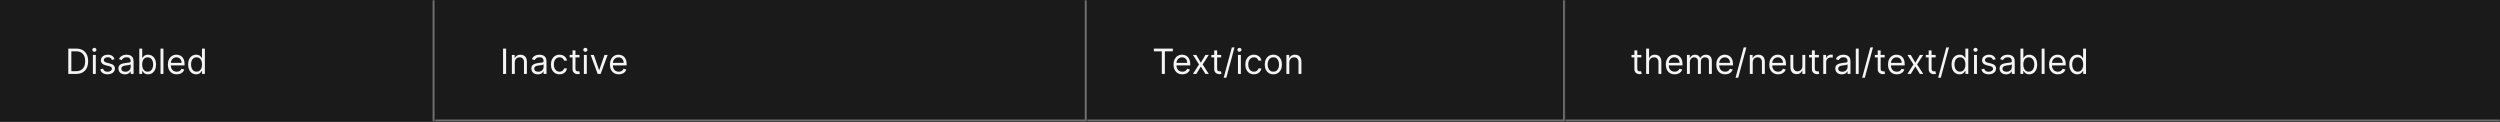 <svg width="1150" height="56" viewBox="0 0 1150 56" fill="none" xmlns="http://www.w3.org/2000/svg">
<rect x="0" y="0" width="1150" height="56" fill="#333333" stroke="none"/>
<mask id="path-1-inside-1_2110_46518" fill="white">
<path d="M0 0H200V56H0V0Z"/>
</mask>
<path d="M0 0H200V56H0V0Z" fill="#1A1A1A"/>
<path d="M199 0V56H201V0H199Z" fill="#707070" mask="url(#path-1-inside-1_2110_46518)"/>
<path d="M35 34H31.409V22.364H35.159C36.288 22.364 37.254 22.597 38.057 23.062C38.86 23.525 39.475 24.189 39.903 25.057C40.331 25.921 40.545 26.954 40.545 28.159C40.545 29.371 40.33 30.415 39.898 31.29C39.466 32.161 38.837 32.831 38.011 33.301C37.186 33.767 36.182 34 35 34ZM32.818 32.75H34.909C35.871 32.75 36.669 32.564 37.301 32.193C37.934 31.822 38.405 31.294 38.716 30.608C39.026 29.922 39.182 29.106 39.182 28.159C39.182 27.22 39.028 26.411 38.722 25.733C38.415 25.051 37.956 24.528 37.347 24.165C36.737 23.797 35.977 23.614 35.068 23.614H32.818V32.75ZM42.727 34V25.273H44.068V34H42.727ZM43.409 23.818C43.148 23.818 42.922 23.729 42.733 23.551C42.547 23.373 42.455 23.159 42.455 22.909C42.455 22.659 42.547 22.445 42.733 22.267C42.922 22.089 43.148 22 43.409 22C43.67 22 43.894 22.089 44.08 22.267C44.269 22.445 44.364 22.659 44.364 22.909C44.364 23.159 44.269 23.373 44.08 23.551C43.894 23.729 43.67 23.818 43.409 23.818ZM52.706 27.227L51.501 27.568C51.426 27.367 51.314 27.172 51.166 26.983C51.022 26.79 50.825 26.631 50.575 26.506C50.325 26.381 50.005 26.318 49.615 26.318C49.081 26.318 48.636 26.441 48.28 26.688C47.928 26.93 47.751 27.239 47.751 27.614C47.751 27.947 47.873 28.21 48.115 28.403C48.358 28.597 48.736 28.758 49.251 28.886L50.547 29.204C51.327 29.394 51.909 29.684 52.291 30.074C52.674 30.46 52.865 30.958 52.865 31.568C52.865 32.068 52.721 32.515 52.433 32.909C52.149 33.303 51.751 33.614 51.24 33.841C50.729 34.068 50.134 34.182 49.456 34.182C48.566 34.182 47.829 33.989 47.246 33.602C46.662 33.216 46.293 32.651 46.138 31.909L47.41 31.591C47.532 32.061 47.761 32.413 48.098 32.648C48.439 32.883 48.884 33 49.433 33C50.058 33 50.554 32.867 50.922 32.602C51.293 32.333 51.479 32.011 51.479 31.636C51.479 31.333 51.373 31.079 51.16 30.875C50.948 30.667 50.623 30.511 50.183 30.409L48.729 30.068C47.929 29.879 47.342 29.585 46.967 29.188C46.596 28.786 46.41 28.284 46.41 27.682C46.41 27.189 46.549 26.754 46.825 26.375C47.106 25.996 47.486 25.699 47.967 25.483C48.452 25.267 49.001 25.159 49.615 25.159C50.479 25.159 51.157 25.349 51.649 25.727C52.145 26.106 52.498 26.606 52.706 27.227ZM57.452 34.205C56.899 34.205 56.397 34.1 55.946 33.892C55.495 33.68 55.137 33.375 54.872 32.977C54.607 32.576 54.474 32.091 54.474 31.523C54.474 31.023 54.573 30.617 54.77 30.307C54.967 29.992 55.23 29.746 55.56 29.568C55.889 29.39 56.253 29.258 56.651 29.171C57.052 29.079 57.456 29.008 57.861 28.954C58.391 28.886 58.821 28.835 59.151 28.801C59.484 28.763 59.726 28.701 59.878 28.614C60.033 28.526 60.111 28.375 60.111 28.159V28.114C60.111 27.553 59.957 27.117 59.651 26.807C59.347 26.496 58.887 26.341 58.27 26.341C57.63 26.341 57.128 26.481 56.764 26.761C56.401 27.042 56.145 27.341 55.997 27.659L54.724 27.204C54.952 26.674 55.255 26.261 55.633 25.966C56.016 25.667 56.433 25.458 56.883 25.341C57.338 25.22 57.785 25.159 58.224 25.159C58.505 25.159 58.827 25.193 59.19 25.261C59.558 25.326 59.912 25.46 60.253 25.665C60.597 25.869 60.883 26.178 61.111 26.591C61.338 27.004 61.452 27.557 61.452 28.25V34H60.111V32.818H60.043C59.952 33.008 59.8 33.21 59.588 33.426C59.376 33.642 59.094 33.826 58.742 33.977C58.389 34.129 57.959 34.205 57.452 34.205ZM57.656 33C58.187 33 58.633 32.896 58.997 32.688C59.365 32.479 59.641 32.21 59.827 31.881C60.016 31.551 60.111 31.204 60.111 30.841V29.614C60.054 29.682 59.929 29.744 59.736 29.801C59.546 29.854 59.327 29.901 59.077 29.943C58.831 29.981 58.59 30.015 58.355 30.046C58.124 30.072 57.937 30.095 57.793 30.114C57.444 30.159 57.118 30.233 56.815 30.335C56.516 30.434 56.274 30.583 56.088 30.784C55.906 30.981 55.815 31.25 55.815 31.591C55.815 32.057 55.988 32.409 56.332 32.648C56.681 32.883 57.122 33 57.656 33ZM64.081 34V22.364H65.422V26.659H65.535C65.634 26.508 65.77 26.314 65.945 26.079C66.123 25.841 66.376 25.629 66.706 25.443C67.039 25.254 67.49 25.159 68.058 25.159C68.793 25.159 69.441 25.343 70.001 25.71C70.562 26.078 70.999 26.599 71.314 27.273C71.628 27.947 71.785 28.742 71.785 29.659C71.785 30.583 71.628 31.384 71.314 32.062C70.999 32.737 70.564 33.26 70.007 33.631C69.45 33.998 68.808 34.182 68.081 34.182C67.52 34.182 67.072 34.089 66.734 33.903C66.397 33.714 66.138 33.5 65.956 33.261C65.774 33.019 65.634 32.818 65.535 32.659H65.376V34H64.081ZM65.399 29.636C65.399 30.296 65.496 30.877 65.689 31.381C65.882 31.881 66.164 32.273 66.535 32.557C66.907 32.837 67.361 32.977 67.899 32.977C68.46 32.977 68.928 32.83 69.303 32.534C69.681 32.235 69.965 31.833 70.155 31.329C70.348 30.822 70.445 30.258 70.445 29.636C70.445 29.023 70.35 28.47 70.16 27.977C69.975 27.481 69.693 27.089 69.314 26.801C68.939 26.509 68.467 26.364 67.899 26.364C67.354 26.364 66.895 26.502 66.524 26.778C66.153 27.051 65.873 27.434 65.683 27.926C65.494 28.415 65.399 28.985 65.399 29.636ZM75.178 22.364V34H73.837V22.364H75.178ZM81.293 34.182C80.452 34.182 79.726 33.996 79.117 33.625C78.51 33.25 78.043 32.727 77.713 32.057C77.387 31.383 77.224 30.599 77.224 29.704C77.224 28.811 77.387 28.023 77.713 27.341C78.043 26.655 78.501 26.121 79.088 25.739C79.679 25.352 80.368 25.159 81.156 25.159C81.611 25.159 82.06 25.235 82.503 25.386C82.946 25.538 83.349 25.784 83.713 26.125C84.077 26.462 84.367 26.909 84.582 27.466C84.798 28.023 84.906 28.708 84.906 29.523V30.091H78.179V28.932H83.543C83.543 28.439 83.444 28 83.247 27.614C83.054 27.227 82.778 26.922 82.418 26.699C82.062 26.475 81.641 26.364 81.156 26.364C80.622 26.364 80.16 26.496 79.77 26.761C79.383 27.023 79.086 27.364 78.878 27.784C78.669 28.204 78.565 28.655 78.565 29.136V29.909C78.565 30.568 78.679 31.127 78.906 31.585C79.137 32.04 79.457 32.386 79.867 32.625C80.276 32.86 80.751 32.977 81.293 32.977C81.645 32.977 81.963 32.928 82.247 32.83C82.535 32.727 82.783 32.576 82.992 32.375C83.2 32.17 83.361 31.917 83.474 31.614L84.77 31.977C84.633 32.417 84.404 32.803 84.082 33.136C83.76 33.466 83.363 33.724 82.889 33.909C82.416 34.091 81.883 34.182 81.293 34.182ZM90.242 34.182C89.514 34.182 88.872 33.998 88.315 33.631C87.758 33.26 87.323 32.737 87.008 32.062C86.694 31.384 86.537 30.583 86.537 29.659C86.537 28.742 86.694 27.947 87.008 27.273C87.323 26.599 87.76 26.078 88.321 25.71C88.882 25.343 89.529 25.159 90.264 25.159C90.832 25.159 91.281 25.254 91.611 25.443C91.944 25.629 92.198 25.841 92.372 26.079C92.55 26.314 92.688 26.508 92.787 26.659H92.901V22.364H94.242V34H92.946V32.659H92.787C92.688 32.818 92.548 33.019 92.367 33.261C92.185 33.5 91.925 33.714 91.588 33.903C91.251 34.089 90.802 34.182 90.242 34.182ZM90.423 32.977C90.961 32.977 91.416 32.837 91.787 32.557C92.158 32.273 92.44 31.881 92.633 31.381C92.827 30.877 92.923 30.296 92.923 29.636C92.923 28.985 92.829 28.415 92.639 27.926C92.45 27.434 92.169 27.051 91.798 26.778C91.427 26.502 90.969 26.364 90.423 26.364C89.855 26.364 89.382 26.509 89.003 26.801C88.628 27.089 88.346 27.481 88.156 27.977C87.971 28.47 87.878 29.023 87.878 29.636C87.878 30.258 87.972 30.822 88.162 31.329C88.355 31.833 88.639 32.235 89.014 32.534C89.393 32.83 89.863 32.977 90.423 32.977Z" fill="white" fill-opacity="0.95"/>
<mask id="path-4-inside-2_2110_46518" fill="white">
<path d="M200 0H500V56H200V0Z"/>
</mask>
<path d="M200 0H500V56H200V0Z" fill="#1A1A1A"/>
<path d="M500 56V57H501V56H500ZM499 0V56H501V0H499ZM500 55H200V57H500V55Z" fill="#707070" mask="url(#path-4-inside-2_2110_46518)"/>
<path d="M232.818 22.364V34H231.409V22.364H232.818ZM236.803 28.75V34H235.462V25.273H236.757V26.636H236.871C237.075 26.193 237.386 25.837 237.803 25.568C238.219 25.296 238.757 25.159 239.416 25.159C240.007 25.159 240.524 25.28 240.967 25.523C241.411 25.761 241.755 26.125 242.001 26.614C242.248 27.099 242.371 27.712 242.371 28.454V34H241.03V28.546C241.03 27.86 240.852 27.326 240.496 26.943C240.14 26.557 239.651 26.364 239.03 26.364C238.602 26.364 238.219 26.456 237.882 26.642C237.549 26.828 237.286 27.099 237.092 27.454C236.899 27.811 236.803 28.242 236.803 28.75ZM247.389 34.205C246.836 34.205 246.334 34.1 245.884 33.892C245.433 33.68 245.075 33.375 244.81 32.977C244.545 32.576 244.412 32.091 244.412 31.523C244.412 31.023 244.51 30.617 244.707 30.307C244.904 29.992 245.168 29.746 245.497 29.568C245.827 29.39 246.19 29.258 246.588 29.171C246.99 29.079 247.393 29.008 247.798 28.954C248.329 28.886 248.759 28.835 249.088 28.801C249.421 28.763 249.664 28.701 249.815 28.614C249.971 28.526 250.048 28.375 250.048 28.159V28.114C250.048 27.553 249.895 27.117 249.588 26.807C249.285 26.496 248.825 26.341 248.207 26.341C247.567 26.341 247.065 26.481 246.702 26.761C246.338 27.042 246.082 27.341 245.935 27.659L244.662 27.204C244.889 26.674 245.192 26.261 245.571 25.966C245.954 25.667 246.37 25.458 246.821 25.341C247.276 25.22 247.723 25.159 248.162 25.159C248.442 25.159 248.764 25.193 249.128 25.261C249.495 25.326 249.849 25.46 250.19 25.665C250.535 25.869 250.821 26.178 251.048 26.591C251.276 27.004 251.389 27.557 251.389 28.25V34H250.048V32.818H249.98C249.889 33.008 249.738 33.21 249.526 33.426C249.313 33.642 249.031 33.826 248.679 33.977C248.327 34.129 247.897 34.205 247.389 34.205ZM247.594 33C248.124 33 248.571 32.896 248.935 32.688C249.302 32.479 249.579 32.21 249.764 31.881C249.954 31.551 250.048 31.204 250.048 30.841V29.614C249.991 29.682 249.866 29.744 249.673 29.801C249.484 29.854 249.264 29.901 249.014 29.943C248.768 29.981 248.527 30.015 248.293 30.046C248.062 30.072 247.874 30.095 247.73 30.114C247.382 30.159 247.056 30.233 246.753 30.335C246.454 30.434 246.211 30.583 246.026 30.784C245.844 30.981 245.753 31.25 245.753 31.591C245.753 32.057 245.925 32.409 246.27 32.648C246.618 32.883 247.06 33 247.594 33ZM257.382 34.182C256.564 34.182 255.859 33.989 255.268 33.602C254.678 33.216 254.223 32.684 253.905 32.006C253.587 31.328 253.428 30.553 253.428 29.682C253.428 28.796 253.59 28.013 253.916 27.335C254.246 26.653 254.704 26.121 255.291 25.739C255.882 25.352 256.571 25.159 257.359 25.159C257.973 25.159 258.526 25.273 259.018 25.5C259.511 25.727 259.914 26.046 260.229 26.454C260.543 26.864 260.738 27.341 260.814 27.886H259.473C259.371 27.489 259.143 27.136 258.791 26.829C258.443 26.519 257.973 26.364 257.382 26.364C256.859 26.364 256.401 26.5 256.007 26.773C255.617 27.042 255.312 27.422 255.092 27.915C254.876 28.403 254.768 28.977 254.768 29.636C254.768 30.311 254.875 30.898 255.087 31.398C255.303 31.898 255.606 32.286 255.996 32.562C256.39 32.839 256.852 32.977 257.382 32.977C257.731 32.977 258.047 32.917 258.331 32.795C258.615 32.674 258.856 32.5 259.053 32.273C259.25 32.045 259.39 31.773 259.473 31.454H260.814C260.738 31.97 260.551 32.434 260.251 32.847C259.956 33.256 259.564 33.581 259.075 33.824C258.59 34.062 258.026 34.182 257.382 34.182ZM266.57 25.273V26.409H262.047V25.273H266.57ZM263.365 23.182H264.706V31.5C264.706 31.879 264.761 32.163 264.871 32.352C264.984 32.538 265.128 32.663 265.303 32.727C265.481 32.788 265.668 32.818 265.865 32.818C266.013 32.818 266.134 32.811 266.229 32.795C266.323 32.776 266.399 32.761 266.456 32.75L266.729 33.955C266.638 33.989 266.511 34.023 266.348 34.057C266.185 34.095 265.979 34.114 265.729 34.114C265.35 34.114 264.979 34.032 264.615 33.869C264.255 33.706 263.956 33.458 263.717 33.125C263.482 32.792 263.365 32.371 263.365 31.864V23.182ZM268.587 34V25.273H269.928V34H268.587ZM269.268 23.818C269.007 23.818 268.782 23.729 268.592 23.551C268.407 23.373 268.314 23.159 268.314 22.909C268.314 22.659 268.407 22.445 268.592 22.267C268.782 22.089 269.007 22 269.268 22C269.53 22 269.753 22.089 269.939 22.267C270.128 22.445 270.223 22.659 270.223 22.909C270.223 23.159 270.128 23.373 269.939 23.551C269.753 23.729 269.53 23.818 269.268 23.818ZM279.52 25.273L276.293 34H274.929L271.702 25.273H273.156L275.565 32.227H275.656L278.065 25.273H279.52ZM284.636 34.182C283.795 34.182 283.07 33.996 282.46 33.625C281.854 33.25 281.386 32.727 281.057 32.057C280.731 31.383 280.568 30.599 280.568 29.704C280.568 28.811 280.731 28.023 281.057 27.341C281.386 26.655 281.845 26.121 282.432 25.739C283.023 25.352 283.712 25.159 284.5 25.159C284.955 25.159 285.403 25.235 285.847 25.386C286.29 25.538 286.693 25.784 287.057 26.125C287.42 26.462 287.71 26.909 287.926 27.466C288.142 28.023 288.25 28.708 288.25 29.523V30.091H281.523V28.932H286.886C286.886 28.439 286.788 28 286.591 27.614C286.398 27.227 286.121 26.922 285.761 26.699C285.405 26.475 284.985 26.364 284.5 26.364C283.966 26.364 283.504 26.496 283.114 26.761C282.727 27.023 282.43 27.364 282.222 27.784C282.013 28.204 281.909 28.655 281.909 29.136V29.909C281.909 30.568 282.023 31.127 282.25 31.585C282.481 32.04 282.801 32.386 283.21 32.625C283.619 32.86 284.095 32.977 284.636 32.977C284.989 32.977 285.307 32.928 285.591 32.83C285.879 32.727 286.127 32.576 286.335 32.375C286.544 32.17 286.705 31.917 286.818 31.614L288.114 31.977C287.977 32.417 287.748 32.803 287.426 33.136C287.104 33.466 286.706 33.724 286.233 33.909C285.759 34.091 285.227 34.182 284.636 34.182Z" fill="white" fill-opacity="0.95"/>
<mask id="path-7-inside-3_2110_46518" fill="white">
<path d="M500 0H720V56H500V0Z"/>
</mask>
<path d="M500 0H720V56H500V0Z" fill="#1A1A1A"/>
<path d="M720 56V57H721V56H720ZM719 0V56H721V0H719ZM720 55H500V57H720V55Z" fill="#707070" mask="url(#path-7-inside-3_2110_46518)"/>
<path d="M530.773 23.614V22.364H539.5V23.614H535.841V34H534.432V23.614H530.773ZM543.886 34.182C543.045 34.182 542.32 33.996 541.71 33.625C541.104 33.25 540.636 32.727 540.307 32.057C539.981 31.383 539.818 30.599 539.818 29.704C539.818 28.811 539.981 28.023 540.307 27.341C540.636 26.655 541.095 26.121 541.682 25.739C542.273 25.352 542.962 25.159 543.75 25.159C544.205 25.159 544.653 25.235 545.097 25.386C545.54 25.538 545.943 25.784 546.307 26.125C546.67 26.462 546.96 26.909 547.176 27.466C547.392 28.023 547.5 28.708 547.5 29.523V30.091H540.773V28.932H546.136C546.136 28.439 546.038 28 545.841 27.614C545.648 27.227 545.371 26.922 545.011 26.699C544.655 26.475 544.235 26.364 543.75 26.364C543.216 26.364 542.754 26.496 542.364 26.761C541.977 27.023 541.68 27.364 541.472 27.784C541.263 28.204 541.159 28.655 541.159 29.136V29.909C541.159 30.568 541.273 31.127 541.5 31.585C541.731 32.04 542.051 32.386 542.46 32.625C542.869 32.86 543.345 32.977 543.886 32.977C544.239 32.977 544.557 32.928 544.841 32.83C545.129 32.727 545.377 32.576 545.585 32.375C545.794 32.17 545.955 31.917 546.068 31.614L547.364 31.977C547.227 32.417 546.998 32.803 546.676 33.136C546.354 33.466 545.956 33.724 545.483 33.909C545.009 34.091 544.477 34.182 543.886 34.182ZM550.305 25.273L552.396 28.841L554.487 25.273H556.033L553.214 29.636L556.033 34H554.487L552.396 30.614L550.305 34H548.76L551.533 29.636L548.76 25.273H550.305ZM561.741 25.273V26.409H557.219V25.273H561.741ZM558.537 23.182H559.878V31.5C559.878 31.879 559.933 32.163 560.043 32.352C560.156 32.538 560.3 32.663 560.474 32.727C560.652 32.788 560.84 32.818 561.037 32.818C561.185 32.818 561.306 32.811 561.401 32.795C561.495 32.776 561.571 32.761 561.628 32.75L561.901 33.955C561.81 33.989 561.683 34.023 561.52 34.057C561.357 34.095 561.151 34.114 560.901 34.114C560.522 34.114 560.151 34.032 559.787 33.869C559.427 33.706 559.128 33.458 558.889 33.125C558.654 32.792 558.537 32.371 558.537 31.864V23.182ZM567.872 21.818L564.122 35.75H562.895L566.645 21.818H567.872ZM569.462 34V25.273H570.803V34H569.462ZM570.143 23.818C569.882 23.818 569.657 23.729 569.467 23.551C569.282 23.373 569.189 23.159 569.189 22.909C569.189 22.659 569.282 22.445 569.467 22.267C569.657 22.089 569.882 22 570.143 22C570.405 22 570.628 22.089 570.814 22.267C571.003 22.445 571.098 22.659 571.098 22.909C571.098 23.159 571.003 23.373 570.814 23.551C570.628 23.729 570.405 23.818 570.143 23.818ZM576.804 34.182C575.986 34.182 575.281 33.989 574.69 33.602C574.099 33.216 573.645 32.684 573.327 32.006C573.009 31.328 572.849 30.553 572.849 29.682C572.849 28.796 573.012 28.013 573.338 27.335C573.668 26.653 574.126 26.121 574.713 25.739C575.304 25.352 575.993 25.159 576.781 25.159C577.395 25.159 577.948 25.273 578.44 25.5C578.933 25.727 579.336 26.046 579.651 26.454C579.965 26.864 580.16 27.341 580.236 27.886H578.895C578.793 27.489 578.565 27.136 578.213 26.829C577.865 26.519 577.395 26.364 576.804 26.364C576.281 26.364 575.823 26.5 575.429 26.773C575.039 27.042 574.734 27.422 574.514 27.915C574.298 28.403 574.19 28.977 574.19 29.636C574.19 30.311 574.296 30.898 574.509 31.398C574.724 31.898 575.027 32.286 575.418 32.562C575.812 32.839 576.274 32.977 576.804 32.977C577.152 32.977 577.469 32.917 577.753 32.795C578.037 32.674 578.277 32.5 578.474 32.273C578.671 32.045 578.812 31.773 578.895 31.454H580.236C580.16 31.97 579.973 32.434 579.673 32.847C579.378 33.256 578.986 33.581 578.497 33.824C578.012 34.062 577.448 34.182 576.804 34.182ZM585.741 34.182C584.954 34.182 584.262 33.994 583.668 33.619C583.077 33.244 582.615 32.72 582.281 32.045C581.952 31.371 581.787 30.583 581.787 29.682C581.787 28.773 581.952 27.979 582.281 27.301C582.615 26.623 583.077 26.097 583.668 25.722C584.262 25.347 584.954 25.159 585.741 25.159C586.529 25.159 587.219 25.347 587.81 25.722C588.404 26.097 588.866 26.623 589.196 27.301C589.529 27.979 589.696 28.773 589.696 29.682C589.696 30.583 589.529 31.371 589.196 32.045C588.866 32.72 588.404 33.244 587.81 33.619C587.219 33.994 586.529 34.182 585.741 34.182ZM585.741 32.977C586.34 32.977 586.832 32.824 587.219 32.517C587.605 32.21 587.891 31.807 588.077 31.307C588.262 30.807 588.355 30.265 588.355 29.682C588.355 29.099 588.262 28.555 588.077 28.051C587.891 27.547 587.605 27.14 587.219 26.829C586.832 26.519 586.34 26.364 585.741 26.364C585.143 26.364 584.651 26.519 584.264 26.829C583.878 27.14 583.592 27.547 583.406 28.051C583.221 28.555 583.128 29.099 583.128 29.682C583.128 30.265 583.221 30.807 583.406 31.307C583.592 31.807 583.878 32.21 584.264 32.517C584.651 32.824 585.143 32.977 585.741 32.977ZM593.084 28.75V34H591.743V25.273H593.038V26.636H593.152C593.357 26.193 593.667 25.837 594.084 25.568C594.5 25.296 595.038 25.159 595.697 25.159C596.288 25.159 596.805 25.28 597.249 25.523C597.692 25.761 598.036 26.125 598.283 26.614C598.529 27.099 598.652 27.712 598.652 28.454V34H597.311V28.546C597.311 27.86 597.133 27.326 596.777 26.943C596.421 26.557 595.932 26.364 595.311 26.364C594.883 26.364 594.5 26.456 594.163 26.642C593.83 26.828 593.567 27.099 593.374 27.454C593.18 27.811 593.084 28.242 593.084 28.75Z" fill="white" fill-opacity="0.95"/>
<mask id="path-10-inside-4_2110_46518" fill="white">
<path d="M720 0H1150V56H720V0Z"/>
</mask>
<path d="M720 0H1150V56H720V0Z" fill="#1A1A1A"/>
<path d="M1150 55H720V57H1150V55Z" fill="#707070" mask="url(#path-10-inside-4_2110_46518)"/>
<path d="M755.023 25.273V26.409H750.5V25.273H755.023ZM751.818 23.182H753.159V31.5C753.159 31.879 753.214 32.163 753.324 32.352C753.438 32.538 753.581 32.663 753.756 32.727C753.934 32.788 754.121 32.818 754.318 32.818C754.466 32.818 754.587 32.811 754.682 32.795C754.777 32.776 754.852 32.761 754.909 32.75L755.182 33.955C755.091 33.989 754.964 34.023 754.801 34.057C754.638 34.095 754.432 34.114 754.182 34.114C753.803 34.114 753.432 34.032 753.068 33.869C752.708 33.706 752.409 33.458 752.17 33.125C751.936 32.792 751.818 32.371 751.818 31.864V23.182ZM758.568 28.75V34H757.227V22.364H758.568V26.636H758.682C758.886 26.186 759.193 25.828 759.602 25.562C760.015 25.294 760.564 25.159 761.25 25.159C761.845 25.159 762.366 25.278 762.812 25.517C763.259 25.752 763.606 26.114 763.852 26.602C764.102 27.087 764.227 27.704 764.227 28.454V34H762.886V28.546C762.886 27.852 762.706 27.316 762.347 26.938C761.991 26.555 761.496 26.364 760.864 26.364C760.424 26.364 760.03 26.456 759.682 26.642C759.337 26.828 759.064 27.099 758.864 27.454C758.667 27.811 758.568 28.242 758.568 28.75ZM770.339 34.182C769.499 34.182 768.773 33.996 768.163 33.625C767.557 33.25 767.089 32.727 766.76 32.057C766.434 31.383 766.271 30.599 766.271 29.704C766.271 28.811 766.434 28.023 766.76 27.341C767.089 26.655 767.548 26.121 768.135 25.739C768.726 25.352 769.415 25.159 770.203 25.159C770.658 25.159 771.107 25.235 771.55 25.386C771.993 25.538 772.396 25.784 772.76 26.125C773.124 26.462 773.413 26.909 773.629 27.466C773.845 28.023 773.953 28.708 773.953 29.523V30.091H767.226V28.932H772.589C772.589 28.439 772.491 28 772.294 27.614C772.101 27.227 771.824 26.922 771.464 26.699C771.108 26.475 770.688 26.364 770.203 26.364C769.669 26.364 769.207 26.496 768.817 26.761C768.43 27.023 768.133 27.364 767.925 27.784C767.716 28.204 767.612 28.655 767.612 29.136V29.909C767.612 30.568 767.726 31.127 767.953 31.585C768.184 32.04 768.504 32.386 768.913 32.625C769.322 32.86 769.798 32.977 770.339 32.977C770.692 32.977 771.01 32.928 771.294 32.83C771.582 32.727 771.83 32.576 772.038 32.375C772.247 32.17 772.408 31.917 772.521 31.614L773.817 31.977C773.68 32.417 773.451 32.803 773.129 33.136C772.807 33.466 772.41 33.724 771.936 33.909C771.463 34.091 770.93 34.182 770.339 34.182ZM775.993 34V25.273H777.288V26.636H777.402C777.584 26.171 777.877 25.809 778.283 25.551C778.688 25.29 779.175 25.159 779.743 25.159C780.319 25.159 780.798 25.29 781.18 25.551C781.567 25.809 781.868 26.171 782.084 26.636H782.175C782.398 26.186 782.733 25.828 783.18 25.562C783.627 25.294 784.163 25.159 784.788 25.159C785.569 25.159 786.207 25.403 786.703 25.892C787.199 26.377 787.447 27.133 787.447 28.159V34H786.107V28.159C786.107 27.515 785.93 27.055 785.578 26.778C785.226 26.502 784.811 26.364 784.334 26.364C783.72 26.364 783.245 26.549 782.908 26.921C782.571 27.288 782.402 27.754 782.402 28.318V34H781.038V28.023C781.038 27.526 780.877 27.127 780.555 26.824C780.233 26.517 779.819 26.364 779.311 26.364C778.963 26.364 778.637 26.456 778.334 26.642C778.035 26.828 777.792 27.085 777.607 27.415C777.425 27.741 777.334 28.117 777.334 28.546V34H775.993ZM793.558 34.182C792.717 34.182 791.992 33.996 791.382 33.625C790.776 33.25 790.308 32.727 789.979 32.057C789.653 31.383 789.49 30.599 789.49 29.704C789.49 28.811 789.653 28.023 789.979 27.341C790.308 26.655 790.767 26.121 791.354 25.739C791.945 25.352 792.634 25.159 793.422 25.159C793.876 25.159 794.325 25.235 794.768 25.386C795.212 25.538 795.615 25.784 795.979 26.125C796.342 26.462 796.632 26.909 796.848 27.466C797.064 28.023 797.172 28.708 797.172 29.523V30.091H790.445V28.932H795.808C795.808 28.439 795.71 28 795.513 27.614C795.32 27.227 795.043 26.922 794.683 26.699C794.327 26.475 793.907 26.364 793.422 26.364C792.888 26.364 792.426 26.496 792.036 26.761C791.649 27.023 791.352 27.364 791.143 27.784C790.935 28.204 790.831 28.655 790.831 29.136V29.909C790.831 30.568 790.945 31.127 791.172 31.585C791.403 32.04 791.723 32.386 792.132 32.625C792.541 32.86 793.017 32.977 793.558 32.977C793.911 32.977 794.229 32.928 794.513 32.83C794.801 32.727 795.049 32.576 795.257 32.375C795.465 32.17 795.626 31.917 795.74 31.614L797.036 31.977C796.899 32.417 796.67 32.803 796.348 33.136C796.026 33.466 795.628 33.724 795.155 33.909C794.681 34.091 794.149 34.182 793.558 34.182ZM803.325 21.818L799.575 35.75H798.348L802.098 21.818H803.325ZM806.256 28.75V34H804.915V25.273H806.21V26.636H806.324C806.528 26.193 806.839 25.837 807.256 25.568C807.672 25.296 808.21 25.159 808.869 25.159C809.46 25.159 809.977 25.28 810.42 25.523C810.864 25.761 811.208 26.125 811.455 26.614C811.701 27.099 811.824 27.712 811.824 28.454V34H810.483V28.546C810.483 27.86 810.305 27.326 809.949 26.943C809.593 26.557 809.104 26.364 808.483 26.364C808.055 26.364 807.672 26.456 807.335 26.642C807.002 26.828 806.739 27.099 806.545 27.454C806.352 27.811 806.256 28.242 806.256 28.75ZM817.933 34.182C817.092 34.182 816.367 33.996 815.757 33.625C815.151 33.25 814.683 32.727 814.354 32.057C814.028 31.383 813.865 30.599 813.865 29.704C813.865 28.811 814.028 28.023 814.354 27.341C814.683 26.655 815.142 26.121 815.729 25.739C816.32 25.352 817.009 25.159 817.797 25.159C818.251 25.159 818.7 25.235 819.143 25.386C819.587 25.538 819.99 25.784 820.354 26.125C820.717 26.462 821.007 26.909 821.223 27.466C821.439 28.023 821.547 28.708 821.547 29.523V30.091H814.82V28.932H820.183C820.183 28.439 820.085 28 819.888 27.614C819.695 27.227 819.418 26.922 819.058 26.699C818.702 26.475 818.282 26.364 817.797 26.364C817.263 26.364 816.801 26.496 816.411 26.761C816.024 27.023 815.727 27.364 815.518 27.784C815.31 28.204 815.206 28.655 815.206 29.136V29.909C815.206 30.568 815.32 31.127 815.547 31.585C815.778 32.04 816.098 32.386 816.507 32.625C816.916 32.86 817.392 32.977 817.933 32.977C818.286 32.977 818.604 32.928 818.888 32.83C819.176 32.727 819.424 32.576 819.632 32.375C819.84 32.17 820.001 31.917 820.115 31.614L821.411 31.977C821.274 32.417 821.045 32.803 820.723 33.136C820.401 33.466 820.003 33.724 819.53 33.909C819.056 34.091 818.524 34.182 817.933 34.182ZM829.087 30.432V25.273H830.428V34H829.087V32.523H828.996C828.791 32.966 828.473 33.343 828.041 33.653C827.609 33.96 827.064 34.114 826.405 34.114C825.859 34.114 825.375 33.994 824.95 33.756C824.526 33.513 824.193 33.15 823.95 32.665C823.708 32.176 823.587 31.561 823.587 30.818V25.273H824.928V30.727C824.928 31.364 825.106 31.871 825.462 32.25C825.821 32.629 826.28 32.818 826.837 32.818C827.17 32.818 827.509 32.733 827.854 32.562C828.202 32.392 828.494 32.131 828.729 31.778C828.967 31.426 829.087 30.977 829.087 30.432ZM836.679 25.273V26.409H832.156V25.273H836.679ZM833.474 23.182H834.815V31.5C834.815 31.879 834.87 32.163 834.98 32.352C835.094 32.538 835.238 32.663 835.412 32.727C835.59 32.788 835.777 32.818 835.974 32.818C836.122 32.818 836.243 32.811 836.338 32.795C836.433 32.776 836.509 32.761 836.565 32.75L836.838 33.955C836.747 33.989 836.62 34.023 836.457 34.057C836.295 34.095 836.088 34.114 835.838 34.114C835.459 34.114 835.088 34.032 834.724 33.869C834.365 33.706 834.065 33.458 833.827 33.125C833.592 32.792 833.474 32.371 833.474 31.864V23.182ZM838.696 34V25.273H839.991V26.591H840.082C840.241 26.159 840.529 25.809 840.946 25.54C841.363 25.271 841.832 25.136 842.355 25.136C842.454 25.136 842.577 25.138 842.724 25.142C842.872 25.146 842.984 25.151 843.06 25.159V26.523C843.014 26.511 842.91 26.494 842.747 26.472C842.588 26.445 842.42 26.432 842.241 26.432C841.817 26.432 841.438 26.521 841.105 26.699C840.776 26.873 840.514 27.116 840.321 27.426C840.132 27.733 840.037 28.083 840.037 28.477V34H838.696ZM847.217 34.205C846.664 34.205 846.162 34.1 845.712 33.892C845.261 33.68 844.903 33.375 844.638 32.977C844.373 32.576 844.24 32.091 844.24 31.523C844.24 31.023 844.339 30.617 844.536 30.307C844.732 29.992 844.996 29.746 845.325 29.568C845.655 29.39 846.018 29.258 846.416 29.171C846.818 29.079 847.221 29.008 847.626 28.954C848.157 28.886 848.587 28.835 848.916 28.801C849.25 28.763 849.492 28.701 849.643 28.614C849.799 28.526 849.876 28.375 849.876 28.159V28.114C849.876 27.553 849.723 27.117 849.416 26.807C849.113 26.496 848.653 26.341 848.036 26.341C847.395 26.341 846.893 26.481 846.53 26.761C846.166 27.042 845.911 27.341 845.763 27.659L844.49 27.204C844.717 26.674 845.02 26.261 845.399 25.966C845.782 25.667 846.198 25.458 846.649 25.341C847.104 25.22 847.551 25.159 847.99 25.159C848.27 25.159 848.592 25.193 848.956 25.261C849.323 25.326 849.678 25.46 850.018 25.665C850.363 25.869 850.649 26.178 850.876 26.591C851.104 27.004 851.217 27.557 851.217 28.25V34H849.876V32.818H849.808C849.717 33.008 849.566 33.21 849.354 33.426C849.142 33.642 848.859 33.826 848.507 33.977C848.155 34.129 847.725 34.205 847.217 34.205ZM847.422 33C847.952 33 848.399 32.896 848.763 32.688C849.13 32.479 849.407 32.21 849.592 31.881C849.782 31.551 849.876 31.204 849.876 30.841V29.614C849.82 29.682 849.695 29.744 849.501 29.801C849.312 29.854 849.092 29.901 848.842 29.943C848.596 29.981 848.356 30.015 848.121 30.046C847.89 30.072 847.702 30.095 847.558 30.114C847.21 30.159 846.884 30.233 846.581 30.335C846.282 30.434 846.039 30.583 845.854 30.784C845.672 30.981 845.581 31.25 845.581 31.591C845.581 32.057 845.753 32.409 846.098 32.648C846.446 32.883 846.888 33 847.422 33ZM855.006 22.364V34H853.665V22.364H855.006ZM861.575 21.818L857.825 35.75H856.598L860.348 21.818H861.575ZM866.96 25.273V26.409H862.438V25.273H866.96ZM863.756 23.182H865.097V31.5C865.097 31.879 865.152 32.163 865.261 32.352C865.375 32.538 865.519 32.663 865.693 32.727C865.871 32.788 866.059 32.818 866.256 32.818C866.403 32.818 866.525 32.811 866.619 32.795C866.714 32.776 866.79 32.761 866.847 32.75L867.119 33.955C867.028 33.989 866.902 34.023 866.739 34.057C866.576 34.095 866.369 34.114 866.119 34.114C865.741 34.114 865.369 34.032 865.006 33.869C864.646 33.706 864.347 33.458 864.108 33.125C863.873 32.792 863.756 32.371 863.756 31.864V23.182ZM872.543 34.182C871.702 34.182 870.976 33.996 870.366 33.625C869.76 33.25 869.293 32.727 868.963 32.057C868.637 31.383 868.474 30.599 868.474 29.704C868.474 28.811 868.637 28.023 868.963 27.341C869.293 26.655 869.751 26.121 870.338 25.739C870.929 25.352 871.618 25.159 872.406 25.159C872.861 25.159 873.31 25.235 873.753 25.386C874.196 25.538 874.599 25.784 874.963 26.125C875.327 26.462 875.616 26.909 875.832 27.466C876.048 28.023 876.156 28.708 876.156 29.523V30.091H869.429V28.932H874.793C874.793 28.439 874.694 28 874.497 27.614C874.304 27.227 874.027 26.922 873.668 26.699C873.312 26.475 872.891 26.364 872.406 26.364C871.872 26.364 871.41 26.496 871.02 26.761C870.634 27.023 870.336 27.364 870.128 27.784C869.92 28.204 869.815 28.655 869.815 29.136V29.909C869.815 30.568 869.929 31.127 870.156 31.585C870.387 32.04 870.707 32.386 871.116 32.625C871.526 32.86 872.001 32.977 872.543 32.977C872.895 32.977 873.213 32.928 873.497 32.83C873.785 32.727 874.033 32.576 874.241 32.375C874.45 32.17 874.611 31.917 874.724 31.614L876.02 31.977C875.884 32.417 875.654 32.803 875.332 33.136C875.01 33.466 874.613 33.724 874.139 33.909C873.666 34.091 873.134 34.182 872.543 34.182ZM878.962 25.273L881.053 28.841L883.143 25.273H884.689L881.871 29.636L884.689 34H883.143L881.053 30.614L878.962 34H877.416L880.189 29.636L877.416 25.273H878.962ZM890.398 25.273V26.409H885.875V25.273H890.398ZM887.193 23.182H888.534V31.5C888.534 31.879 888.589 32.163 888.699 32.352C888.813 32.538 888.956 32.663 889.131 32.727C889.309 32.788 889.496 32.818 889.693 32.818C889.841 32.818 889.962 32.811 890.057 32.795C890.152 32.776 890.227 32.761 890.284 32.75L890.557 33.955C890.466 33.989 890.339 34.023 890.176 34.057C890.013 34.095 889.807 34.114 889.557 34.114C889.178 34.114 888.807 34.032 888.443 33.869C888.083 33.706 887.784 33.458 887.545 33.125C887.311 32.792 887.193 32.371 887.193 31.864V23.182ZM896.528 21.818L892.778 35.75H891.551L895.301 21.818H896.528ZM901.413 34.182C900.686 34.182 900.044 33.998 899.487 33.631C898.93 33.26 898.495 32.737 898.18 32.062C897.866 31.384 897.709 30.583 897.709 29.659C897.709 28.742 897.866 27.947 898.18 27.273C898.495 26.599 898.932 26.078 899.493 25.71C900.054 25.343 900.701 25.159 901.436 25.159C902.004 25.159 902.453 25.254 902.783 25.443C903.116 25.629 903.37 25.841 903.544 26.079C903.722 26.314 903.86 26.508 903.959 26.659H904.072V22.364H905.413V34H904.118V32.659H903.959C903.86 32.818 903.72 33.019 903.538 33.261C903.357 33.5 903.097 33.714 902.76 33.903C902.423 34.089 901.974 34.182 901.413 34.182ZM901.595 32.977C902.133 32.977 902.588 32.837 902.959 32.557C903.33 32.273 903.612 31.881 903.805 31.381C903.999 30.877 904.095 30.296 904.095 29.636C904.095 28.985 904 28.415 903.811 27.926C903.622 27.434 903.341 27.051 902.97 26.778C902.599 26.502 902.141 26.364 901.595 26.364C901.027 26.364 900.554 26.509 900.175 26.801C899.8 27.089 899.518 27.481 899.328 27.977C899.143 28.47 899.05 29.023 899.05 29.636C899.05 30.258 899.144 30.822 899.334 31.329C899.527 31.833 899.811 32.235 900.186 32.534C900.565 32.83 901.035 32.977 901.595 32.977ZM908.055 34V25.273H909.396V34H908.055ZM908.737 23.818C908.476 23.818 908.25 23.729 908.061 23.551C907.875 23.373 907.783 23.159 907.783 22.909C907.783 22.659 907.875 22.445 908.061 22.267C908.25 22.089 908.476 22 908.737 22C908.999 22 909.222 22.089 909.408 22.267C909.597 22.445 909.692 22.659 909.692 22.909C909.692 23.159 909.597 23.373 909.408 23.551C909.222 23.729 908.999 23.818 908.737 23.818ZM918.034 27.227L916.83 27.568C916.754 27.367 916.642 27.172 916.494 26.983C916.35 26.79 916.153 26.631 915.903 26.506C915.653 26.381 915.333 26.318 914.943 26.318C914.409 26.318 913.964 26.441 913.608 26.688C913.256 26.93 913.08 27.239 913.08 27.614C913.08 27.947 913.201 28.21 913.443 28.403C913.686 28.597 914.064 28.758 914.58 28.886L915.875 29.204C916.655 29.394 917.237 29.684 917.619 30.074C918.002 30.46 918.193 30.958 918.193 31.568C918.193 32.068 918.049 32.515 917.761 32.909C917.477 33.303 917.08 33.614 916.568 33.841C916.057 34.068 915.462 34.182 914.784 34.182C913.894 34.182 913.157 33.989 912.574 33.602C911.991 33.216 911.621 32.651 911.466 31.909L912.739 31.591C912.86 32.061 913.089 32.413 913.426 32.648C913.767 32.883 914.212 33 914.761 33C915.386 33 915.883 32.867 916.25 32.602C916.621 32.333 916.807 32.011 916.807 31.636C916.807 31.333 916.701 31.079 916.489 30.875C916.277 30.667 915.951 30.511 915.511 30.409L914.057 30.068C913.258 29.879 912.67 29.585 912.295 29.188C911.924 28.786 911.739 28.284 911.739 27.682C911.739 27.189 911.877 26.754 912.153 26.375C912.434 25.996 912.814 25.699 913.295 25.483C913.78 25.267 914.33 25.159 914.943 25.159C915.807 25.159 916.485 25.349 916.977 25.727C917.473 26.106 917.826 26.606 918.034 27.227ZM922.78 34.205C922.227 34.205 921.725 34.1 921.274 33.892C920.823 33.68 920.465 33.375 920.2 32.977C919.935 32.576 919.803 32.091 919.803 31.523C919.803 31.023 919.901 30.617 920.098 30.307C920.295 29.992 920.558 29.746 920.888 29.568C921.217 29.39 921.581 29.258 921.979 29.171C922.38 29.079 922.784 29.008 923.189 28.954C923.719 28.886 924.149 28.835 924.479 28.801C924.812 28.763 925.054 28.701 925.206 28.614C925.361 28.526 925.439 28.375 925.439 28.159V28.114C925.439 27.553 925.286 27.117 924.979 26.807C924.676 26.496 924.215 26.341 923.598 26.341C922.958 26.341 922.456 26.481 922.092 26.761C921.729 27.042 921.473 27.341 921.325 27.659L920.053 27.204C920.28 26.674 920.583 26.261 920.962 25.966C921.344 25.667 921.761 25.458 922.212 25.341C922.666 25.22 923.113 25.159 923.553 25.159C923.833 25.159 924.155 25.193 924.518 25.261C924.886 25.326 925.24 25.46 925.581 25.665C925.926 25.869 926.212 26.178 926.439 26.591C926.666 27.004 926.78 27.557 926.78 28.25V34H925.439V32.818H925.371C925.28 33.008 925.128 33.21 924.916 33.426C924.704 33.642 924.422 33.826 924.07 33.977C923.717 34.129 923.287 34.205 922.78 34.205ZM922.984 33C923.515 33 923.962 32.896 924.325 32.688C924.693 32.479 924.969 32.21 925.155 31.881C925.344 31.551 925.439 31.204 925.439 30.841V29.614C925.382 29.682 925.257 29.744 925.064 29.801C924.875 29.854 924.655 29.901 924.405 29.943C924.159 29.981 923.918 30.015 923.683 30.046C923.452 30.072 923.265 30.095 923.121 30.114C922.772 30.159 922.446 30.233 922.143 30.335C921.844 30.434 921.602 30.583 921.416 30.784C921.234 30.981 921.143 31.25 921.143 31.591C921.143 32.057 921.316 32.409 921.661 32.648C922.009 32.883 922.45 33 922.984 33ZM929.409 34V22.364H930.75V26.659H930.864C930.962 26.508 931.098 26.314 931.273 26.079C931.451 25.841 931.705 25.629 932.034 25.443C932.367 25.254 932.818 25.159 933.386 25.159C934.121 25.159 934.769 25.343 935.33 25.71C935.89 26.078 936.328 26.599 936.642 27.273C936.956 27.947 937.114 28.742 937.114 29.659C937.114 30.583 936.956 31.384 936.642 32.062C936.328 32.737 935.892 33.26 935.335 33.631C934.778 33.998 934.136 34.182 933.409 34.182C932.848 34.182 932.4 34.089 932.062 33.903C931.725 33.714 931.466 33.5 931.284 33.261C931.102 33.019 930.962 32.818 930.864 32.659H930.705V34H929.409ZM930.727 29.636C930.727 30.296 930.824 30.877 931.017 31.381C931.21 31.881 931.492 32.273 931.864 32.557C932.235 32.837 932.689 32.977 933.227 32.977C933.788 32.977 934.256 32.83 934.631 32.534C935.009 32.235 935.294 31.833 935.483 31.329C935.676 30.822 935.773 30.258 935.773 29.636C935.773 29.023 935.678 28.47 935.489 27.977C935.303 27.481 935.021 27.089 934.642 26.801C934.267 26.509 933.795 26.364 933.227 26.364C932.682 26.364 932.223 26.502 931.852 26.778C931.481 27.051 931.201 27.434 931.011 27.926C930.822 28.415 930.727 28.985 930.727 29.636ZM940.506 22.364V34H939.165V22.364H940.506ZM946.621 34.182C945.78 34.182 945.054 33.996 944.445 33.625C943.839 33.25 943.371 32.727 943.041 32.057C942.715 31.383 942.553 30.599 942.553 29.704C942.553 28.811 942.715 28.023 943.041 27.341C943.371 26.655 943.829 26.121 944.416 25.739C945.007 25.352 945.696 25.159 946.484 25.159C946.939 25.159 947.388 25.235 947.831 25.386C948.274 25.538 948.678 25.784 949.041 26.125C949.405 26.462 949.695 26.909 949.911 27.466C950.126 28.023 950.234 28.708 950.234 29.523V30.091H943.507V28.932H948.871C948.871 28.439 948.772 28 948.575 27.614C948.382 27.227 948.106 26.922 947.746 26.699C947.39 26.475 946.969 26.364 946.484 26.364C945.95 26.364 945.488 26.496 945.098 26.761C944.712 27.023 944.414 27.364 944.206 27.784C943.998 28.204 943.893 28.655 943.893 29.136V29.909C943.893 30.568 944.007 31.127 944.234 31.585C944.465 32.04 944.786 32.386 945.195 32.625C945.604 32.86 946.079 32.977 946.621 32.977C946.973 32.977 947.291 32.928 947.575 32.83C947.863 32.727 948.111 32.576 948.32 32.375C948.528 32.17 948.689 31.917 948.803 31.614L950.098 31.977C949.962 32.417 949.732 32.803 949.411 33.136C949.089 33.466 948.691 33.724 948.217 33.909C947.744 34.091 947.212 34.182 946.621 34.182ZM955.57 34.182C954.842 34.182 954.2 33.998 953.643 33.631C953.087 33.26 952.651 32.737 952.337 32.062C952.022 31.384 951.865 30.583 951.865 29.659C951.865 28.742 952.022 27.947 952.337 27.273C952.651 26.599 953.089 26.078 953.649 25.71C954.21 25.343 954.857 25.159 955.592 25.159C956.161 25.159 956.609 25.254 956.939 25.443C957.272 25.629 957.526 25.841 957.7 26.079C957.878 26.314 958.017 26.508 958.115 26.659H958.229V22.364H959.57V34H958.274V32.659H958.115C958.017 32.818 957.876 33.019 957.695 33.261C957.513 33.5 957.253 33.714 956.916 33.903C956.579 34.089 956.13 34.182 955.57 34.182ZM955.751 32.977C956.289 32.977 956.744 32.837 957.115 32.557C957.486 32.273 957.768 31.881 957.962 31.381C958.155 30.877 958.251 30.296 958.251 29.636C958.251 28.985 958.157 28.415 957.967 27.926C957.778 27.434 957.498 27.051 957.126 26.778C956.755 26.502 956.297 26.364 955.751 26.364C955.183 26.364 954.71 26.509 954.331 26.801C953.956 27.089 953.674 27.481 953.484 27.977C953.299 28.47 953.206 29.023 953.206 29.636C953.206 30.258 953.301 30.822 953.49 31.329C953.683 31.833 953.967 32.235 954.342 32.534C954.721 32.83 955.191 32.977 955.751 32.977Z" fill="white" fill-opacity="0.95"/>
</svg>
